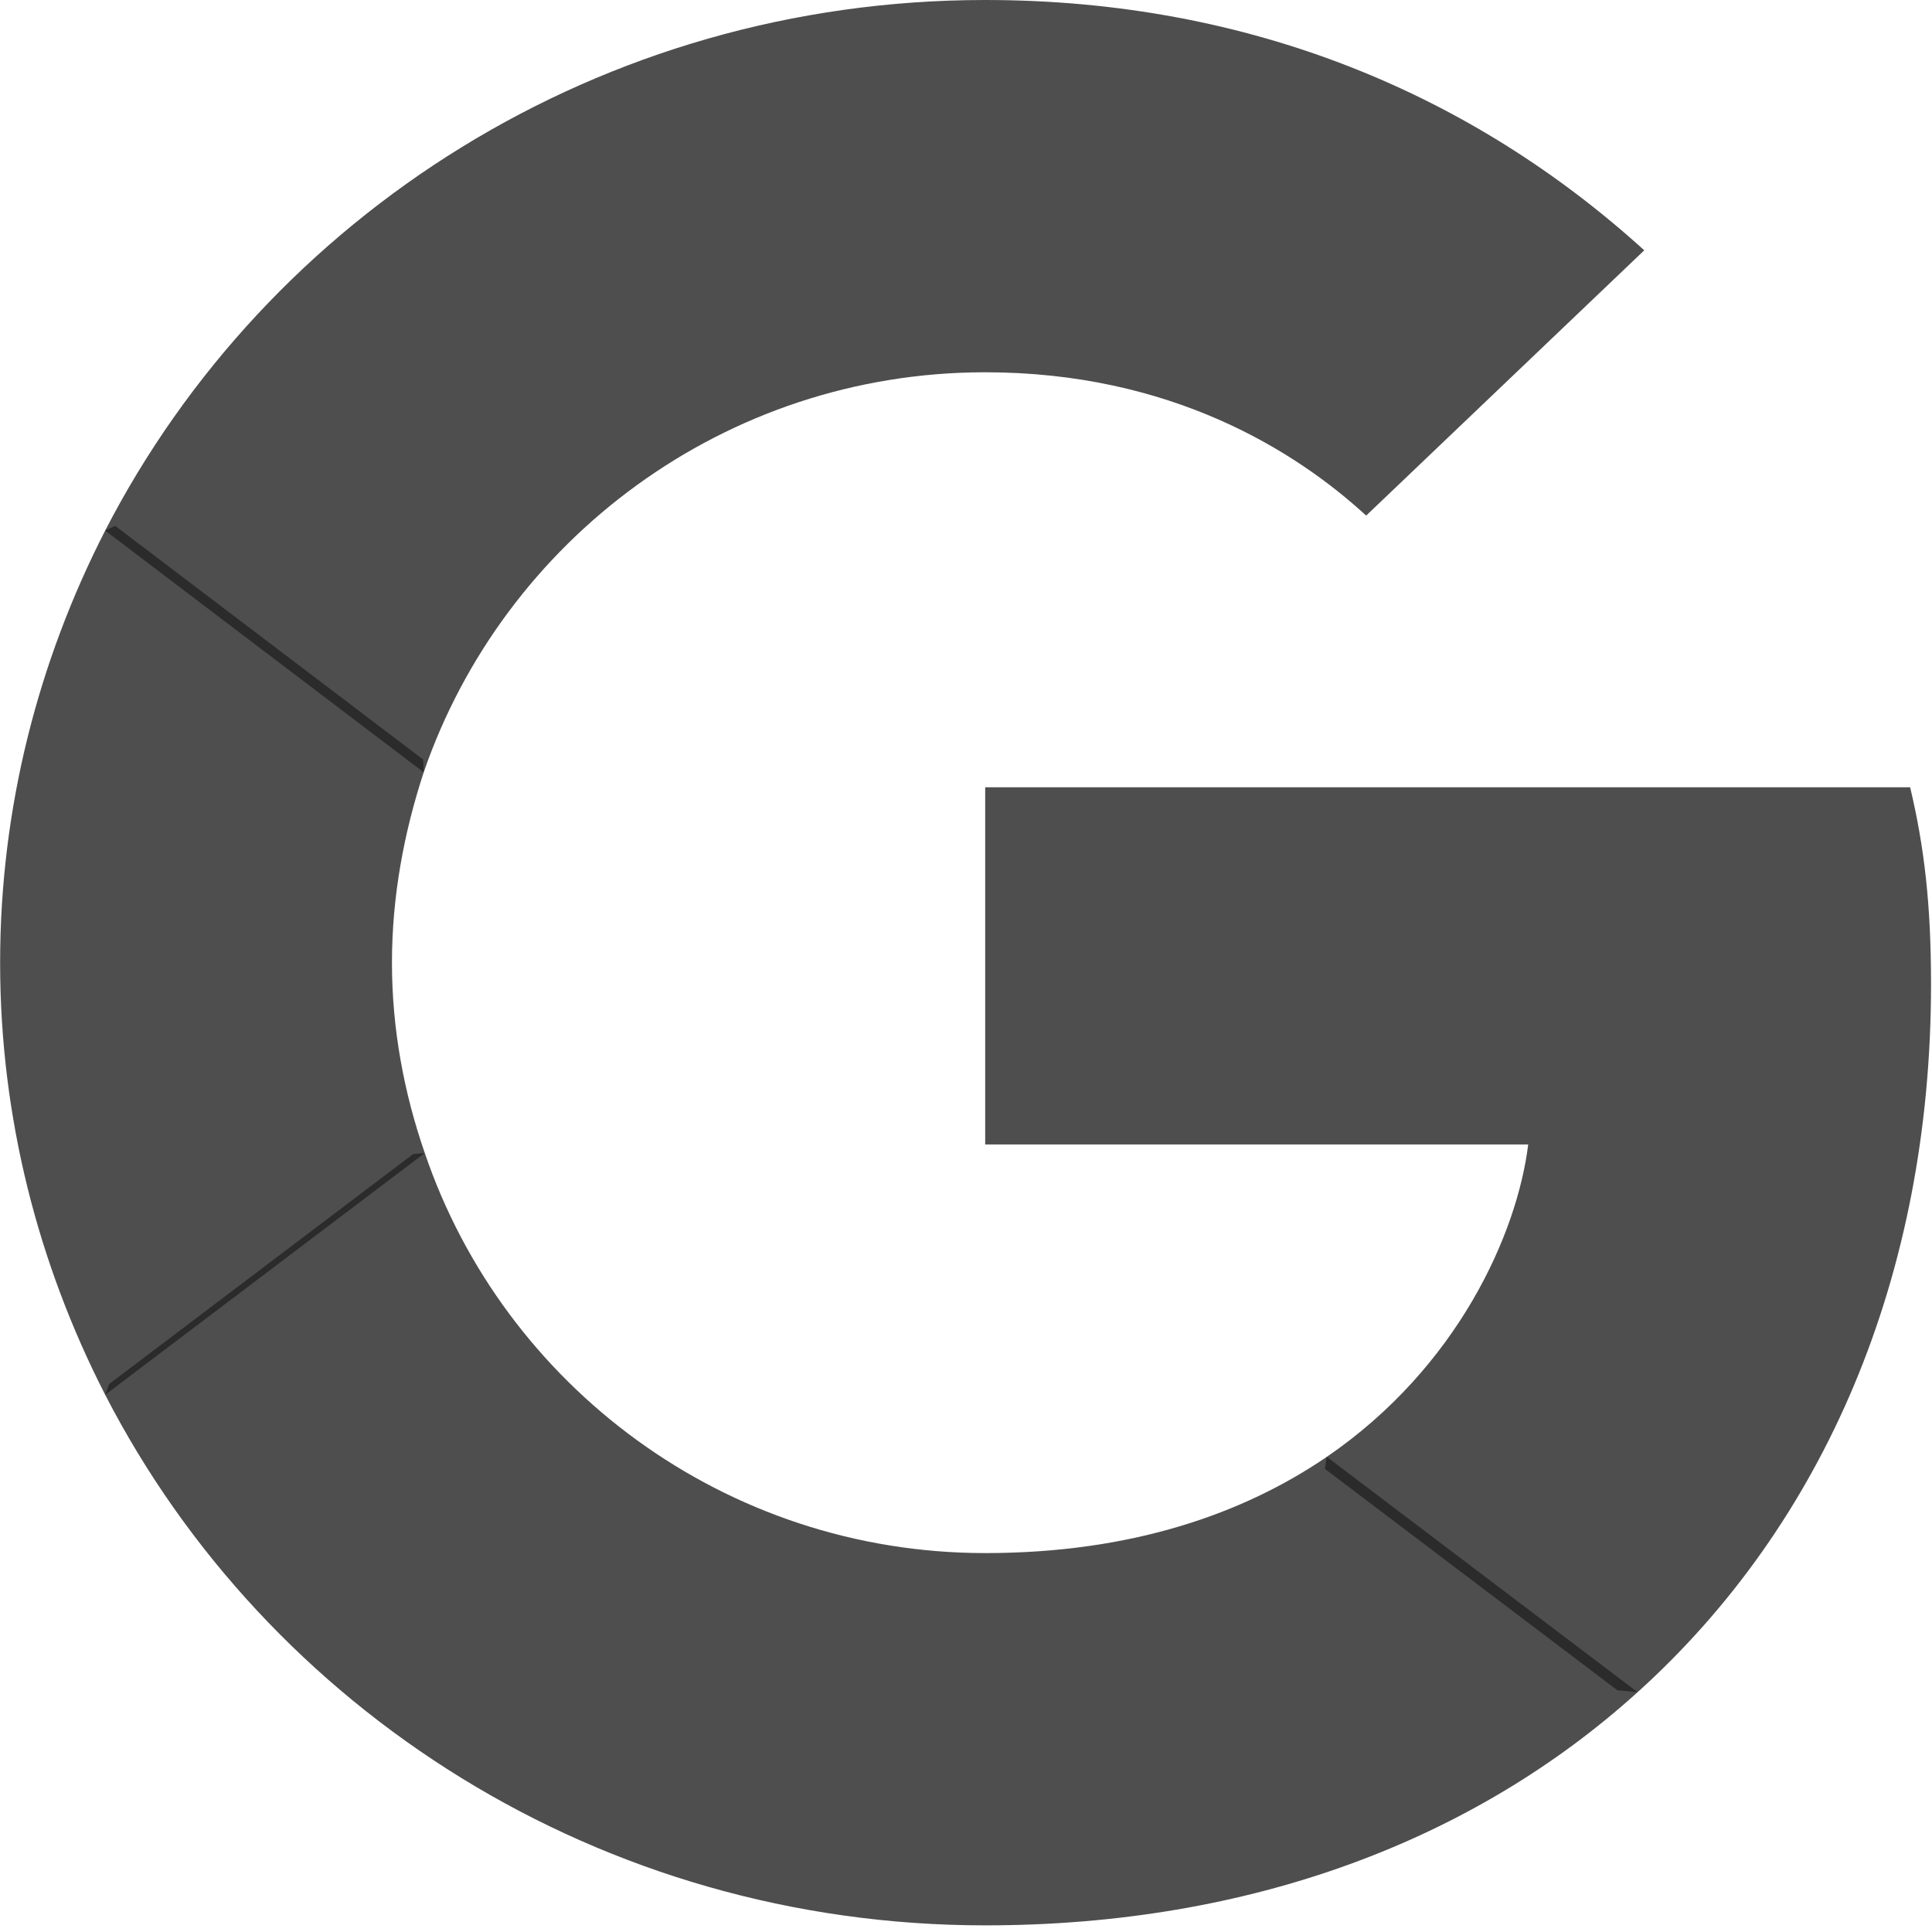 <svg width="16" height="16" viewBox="0 0 16 16" fill="none" xmlns="http://www.w3.org/2000/svg">
<g clip-path="url(#clip0_1_295)">
<path opacity="0.8" d="M15.992 8.15C15.992 7.494 15.937 7.016 15.819 6.52H8.159V9.478H12.656C12.565 10.214 12.075 11.321 10.988 12.065L10.972 12.164L13.394 13.998L13.562 14.014C15.103 12.623 15.992 10.577 15.992 8.15Z" fill="#222222"/>
<path opacity="0.8" d="M8.159 15.945C10.362 15.945 12.211 15.236 13.562 14.014L10.988 12.065C10.299 12.535 9.374 12.862 8.159 12.862C6.002 12.862 4.171 11.472 3.518 9.549L3.422 9.557L0.904 11.462L0.871 11.551C2.213 14.156 4.968 15.945 8.159 15.945Z" fill="#222222"/>
<path opacity="0.8" d="M3.518 9.549C3.346 9.053 3.246 8.522 3.246 7.973C3.246 7.423 3.346 6.892 3.509 6.396L3.504 6.29L0.954 4.355L0.871 4.394C0.318 5.474 0.001 6.688 0.001 7.973C0.001 9.257 0.318 10.471 0.871 11.551L3.518 9.549Z" fill="#222222"/>
<path opacity="0.8" d="M8.159 3.083C9.691 3.083 10.725 3.729 11.314 4.27L13.617 2.073C12.202 0.788 10.362 0 8.159 0C4.968 0 2.213 1.789 0.871 4.394L3.509 6.396C4.171 4.473 6.002 3.083 8.159 3.083Z" fill="#222222"/>
</g>
<defs>
<clipPath id="clip0_1_295">
<rect width="16" height="16" fill="white"/>
</clipPath>
</defs>
</svg>
